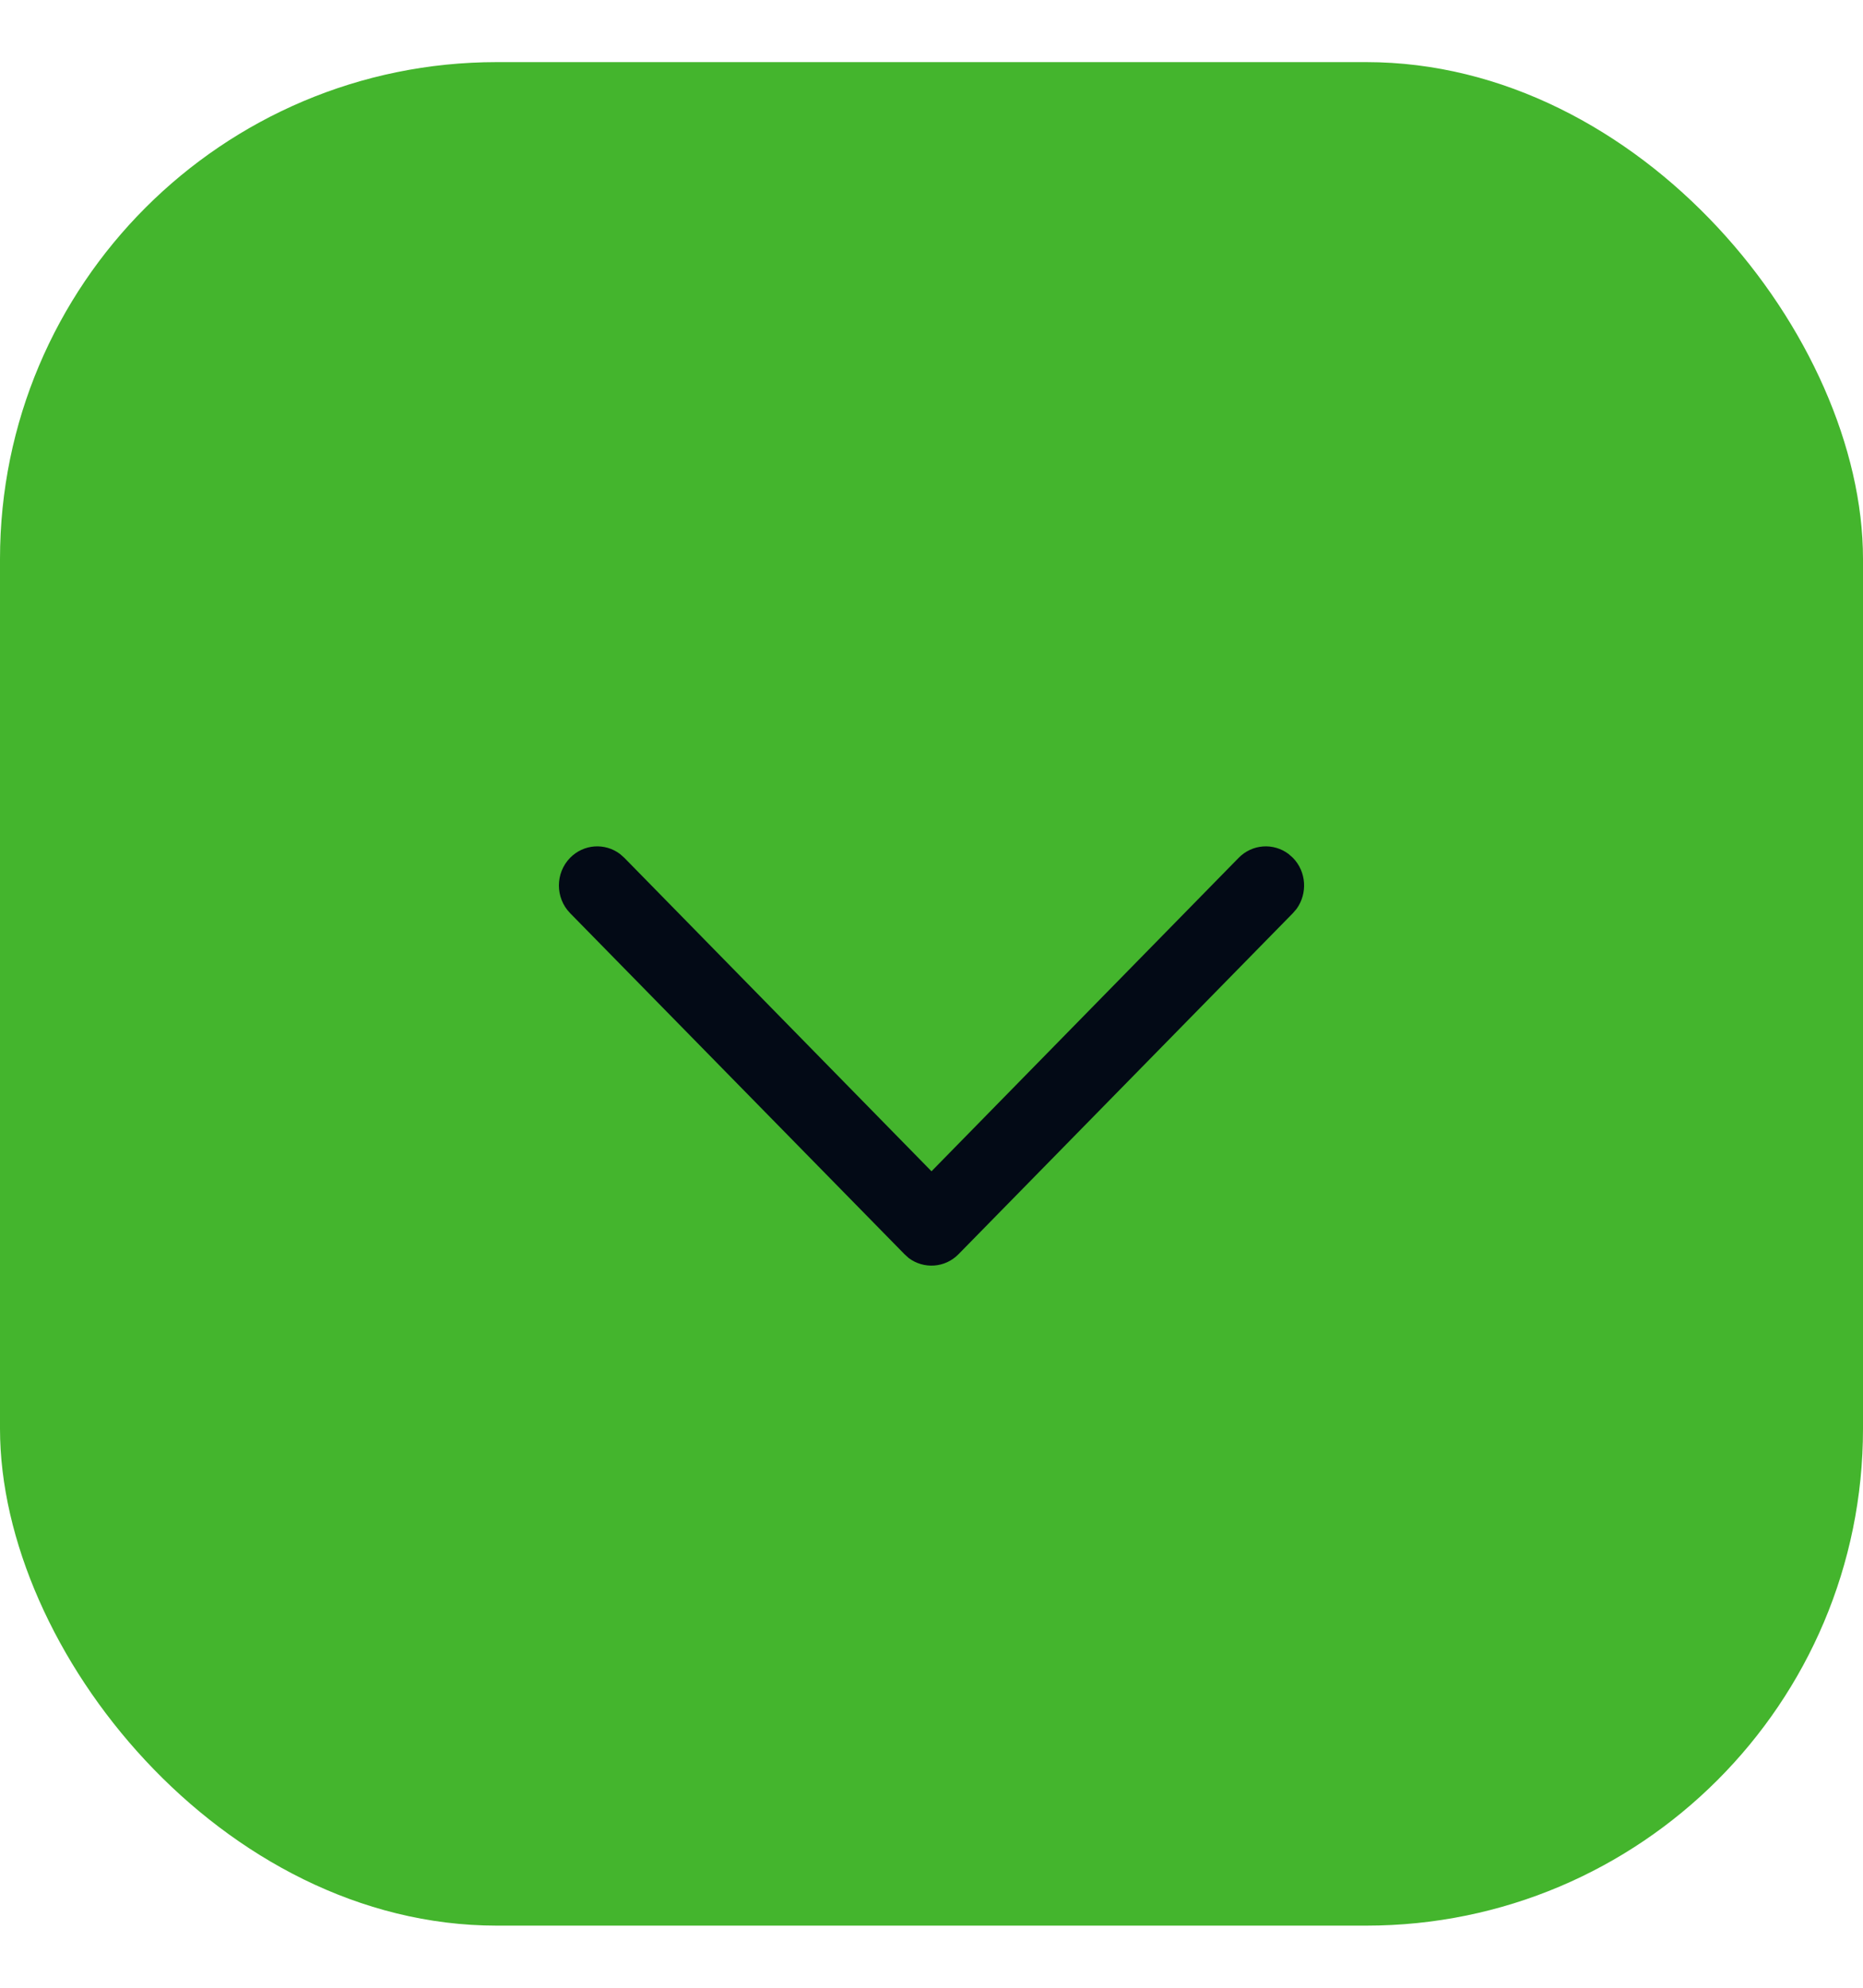 <svg width="15" height="16" viewBox="0 0 15 16" fill="none" xmlns="http://www.w3.org/2000/svg">
<rect y="0.5" width="15" height="15" rx="4" fill="#44B52D"/>
<path d="M4.59 6.905C4.7 6.793 4.871 6.783 4.992 6.874L5.027 6.905L7.5 9.428L9.973 6.905C10.083 6.793 10.254 6.783 10.375 6.874L10.41 6.905C10.519 7.016 10.529 7.191 10.44 7.315L10.41 7.35L7.718 10.095C7.609 10.207 7.437 10.217 7.316 10.126L7.282 10.095L4.59 7.35C4.47 7.227 4.47 7.028 4.59 6.905Z" fill="#030A16"/>
</svg>
